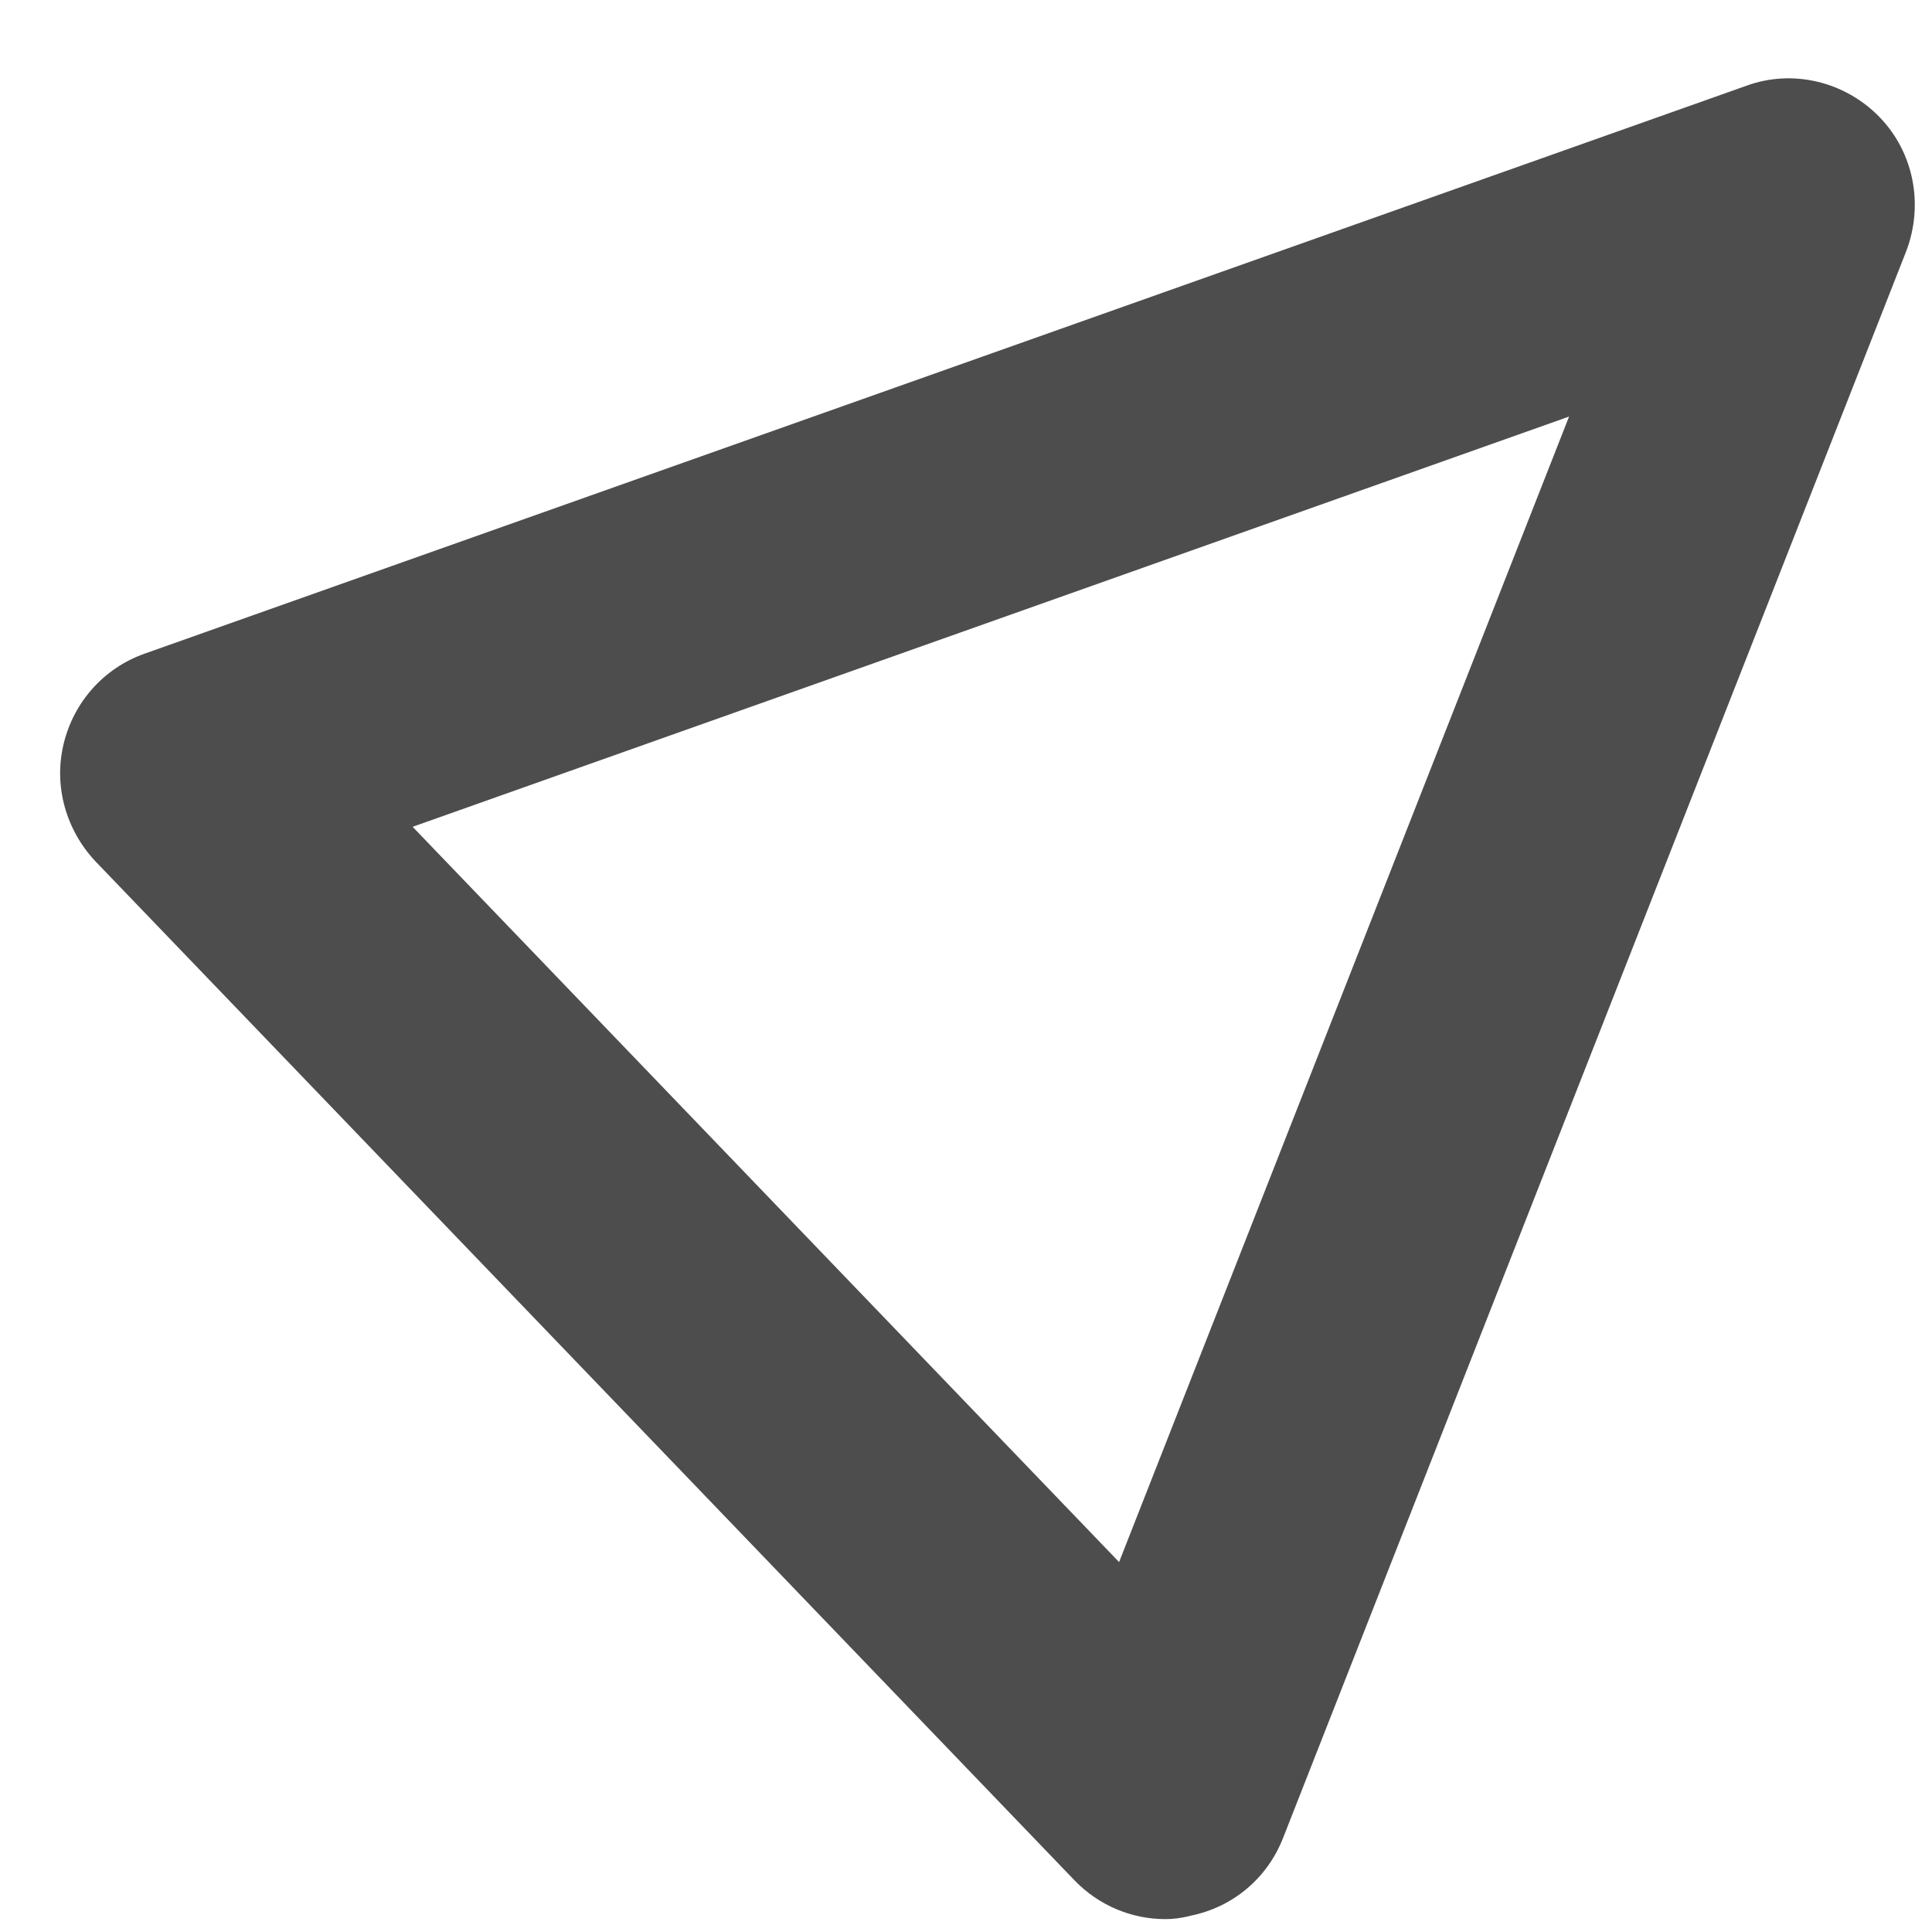 <svg width="21" height="21" viewBox="0 0 21 21" fill="none" xmlns="http://www.w3.org/2000/svg">
<path d="M12.667 20.86C12.301 20.86 11.944 20.713 11.679 20.438L1.038 9.363C0.719 9.024 0.581 8.547 0.691 8.088C0.801 7.629 1.13 7.262 1.569 7.106L18.983 0.932C19.486 0.748 20.053 0.886 20.428 1.271C20.803 1.656 20.912 2.225 20.72 2.73L13.946 19.979C13.773 20.419 13.398 20.731 12.941 20.823C12.84 20.85 12.749 20.86 12.667 20.86ZM4.485 8.987L12.164 16.979L17.055 4.528L4.485 8.987Z" fill="#4D4D4D"/>
</svg>
